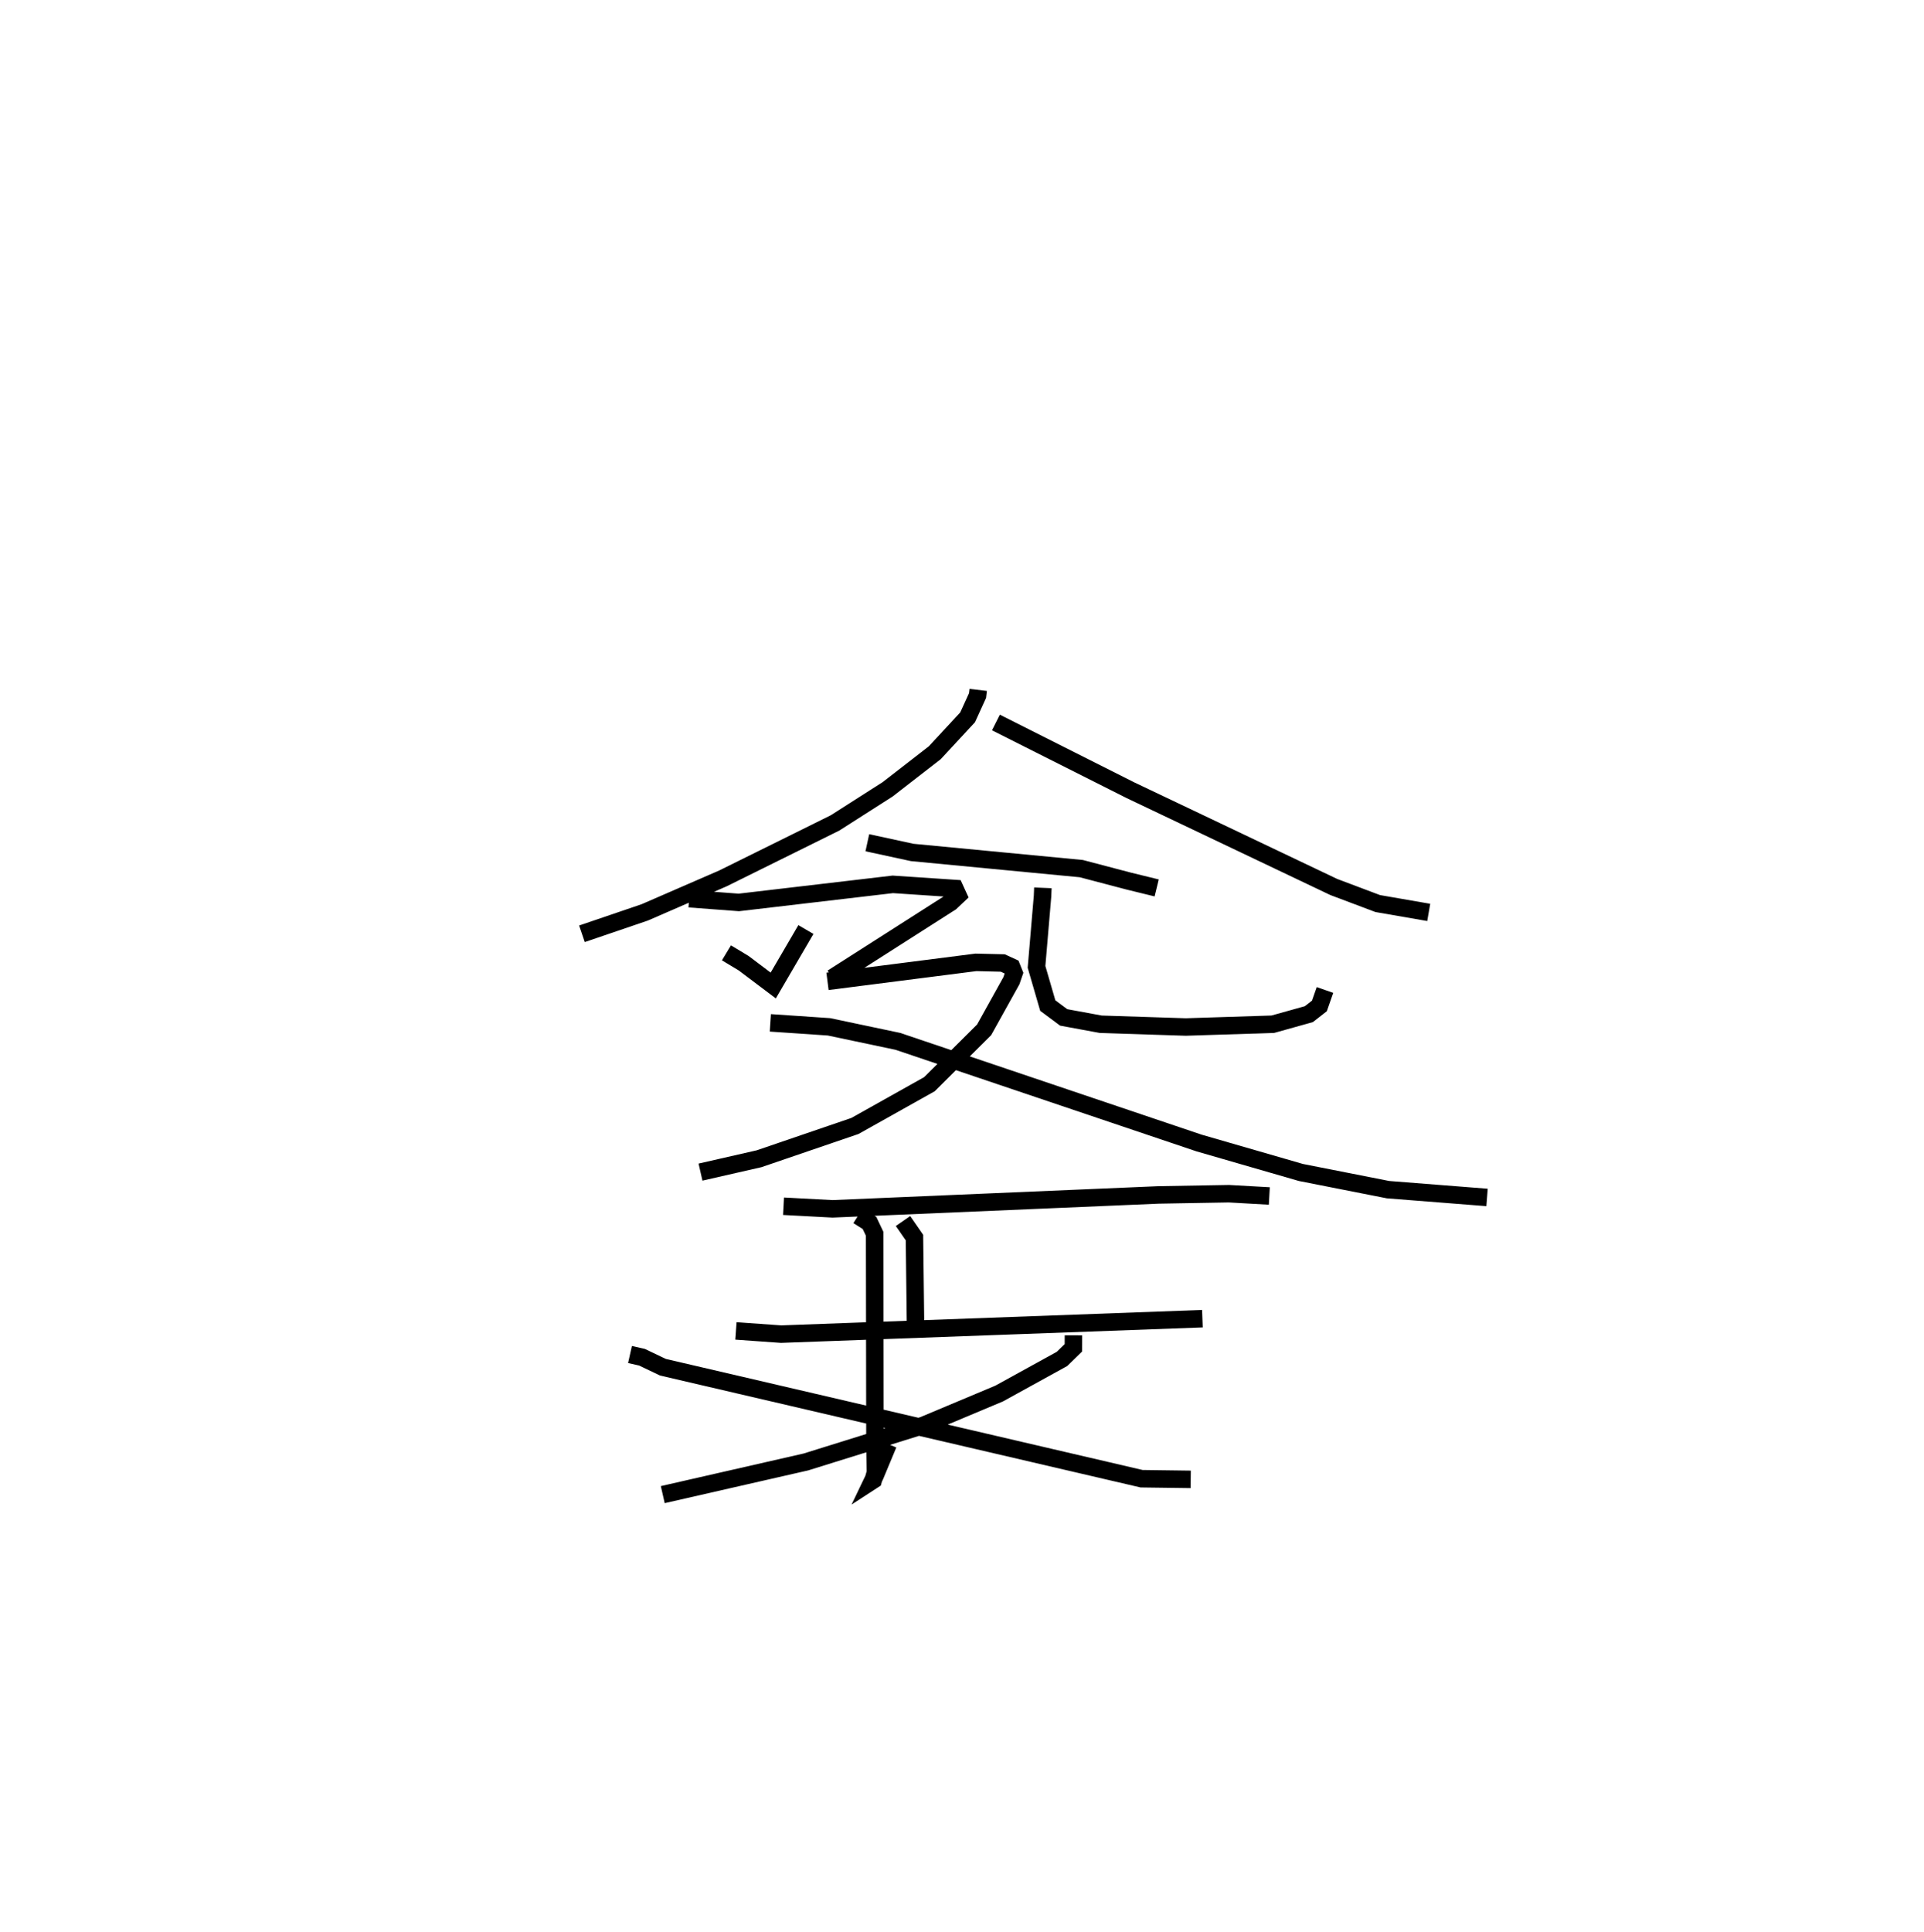 <?xml version="1.0" encoding="utf-8" ?>
<svg baseProfile="full" height="110.494" version="1.1" width="110.069" xmlns="http://www.w3.org/2000/svg" xmlns:ev="http://www.w3.org/2001/xml-events" xmlns:xlink="http://www.w3.org/1999/xlink"><defs /><rect fill="white" height="110.494" width="110.069" x="0" y="0" /><path d="M25,25 m0.0,0.0 m30.961,14.462 l-0.038,0.324 -0.569,1.246 l-1.877,2.025 -2.696,2.092 l-3.011,1.922 -6.412,3.173 l-4.474,1.944 -3.592,1.224 m23.683,-12.086 l7.686,3.87 11.643,5.54 l2.513,0.947 2.918,0.506 m-32.116,-3.985 l2.57,0.556 9.669,0.924 l2.717,0.714 1.597,0.391 m-24.613,3.713 l0.985,0.593 1.691,1.275 l1.869,-3.201 m13.557,-2.385 l-0.02,0.48 -0.343,4.04 l0.643,2.214 0.91,0.677 l2.126,0.392 4.862,0.157 l4.977,-0.159 2.063,-0.576 l0.604,-0.472 0.318,-0.911 m-36.376,-5.221 l2.842,0.214 8.809,-1.034 l3.55,0.237 0.181,0.395 l-0.421,0.398 -6.772,4.323 m-0.274,0.195 l8.491,-1.087 1.536,0.037 l0.509,0.234 0.136,0.34 l-0.151,0.44 -1.563,2.811 l-3.128,3.109 -4.262,2.388 l-5.483,1.875 -3.35,0.764 m3.996,-8.537 l3.354,0.227 3.941,0.831 l17.227,5.814 5.827,1.685 l4.984,0.983 5.668,0.446 m-40.248,0.503 l2.805,0.149 18.645,-0.796 l4.031,-0.07 2.311,0.13 m-20.955,1.433 l0.654,0.945 0.059,4.861 m-10.271,0.481 l2.584,0.184 24.101,-0.884 m-19.7,-5.89 l0.655,0.414 0.293,0.616 l0.019,12.212 0.026,1.436 l-0.122,0.44 -0.023,0.015 l0.125,-0.261 0.754,-1.809 m10.595,-6.222 l-0.002,0.714 -0.655,0.637 l-3.592,1.978 -4.339,1.821 l-6.72,2.094 -8.186,1.868 m-1.875,-8.014 l0.685,0.154 1.196,0.572 l27.386,6.378 2.81,0.037 " fill="none" stroke="black" stroke-width="1" /></svg>